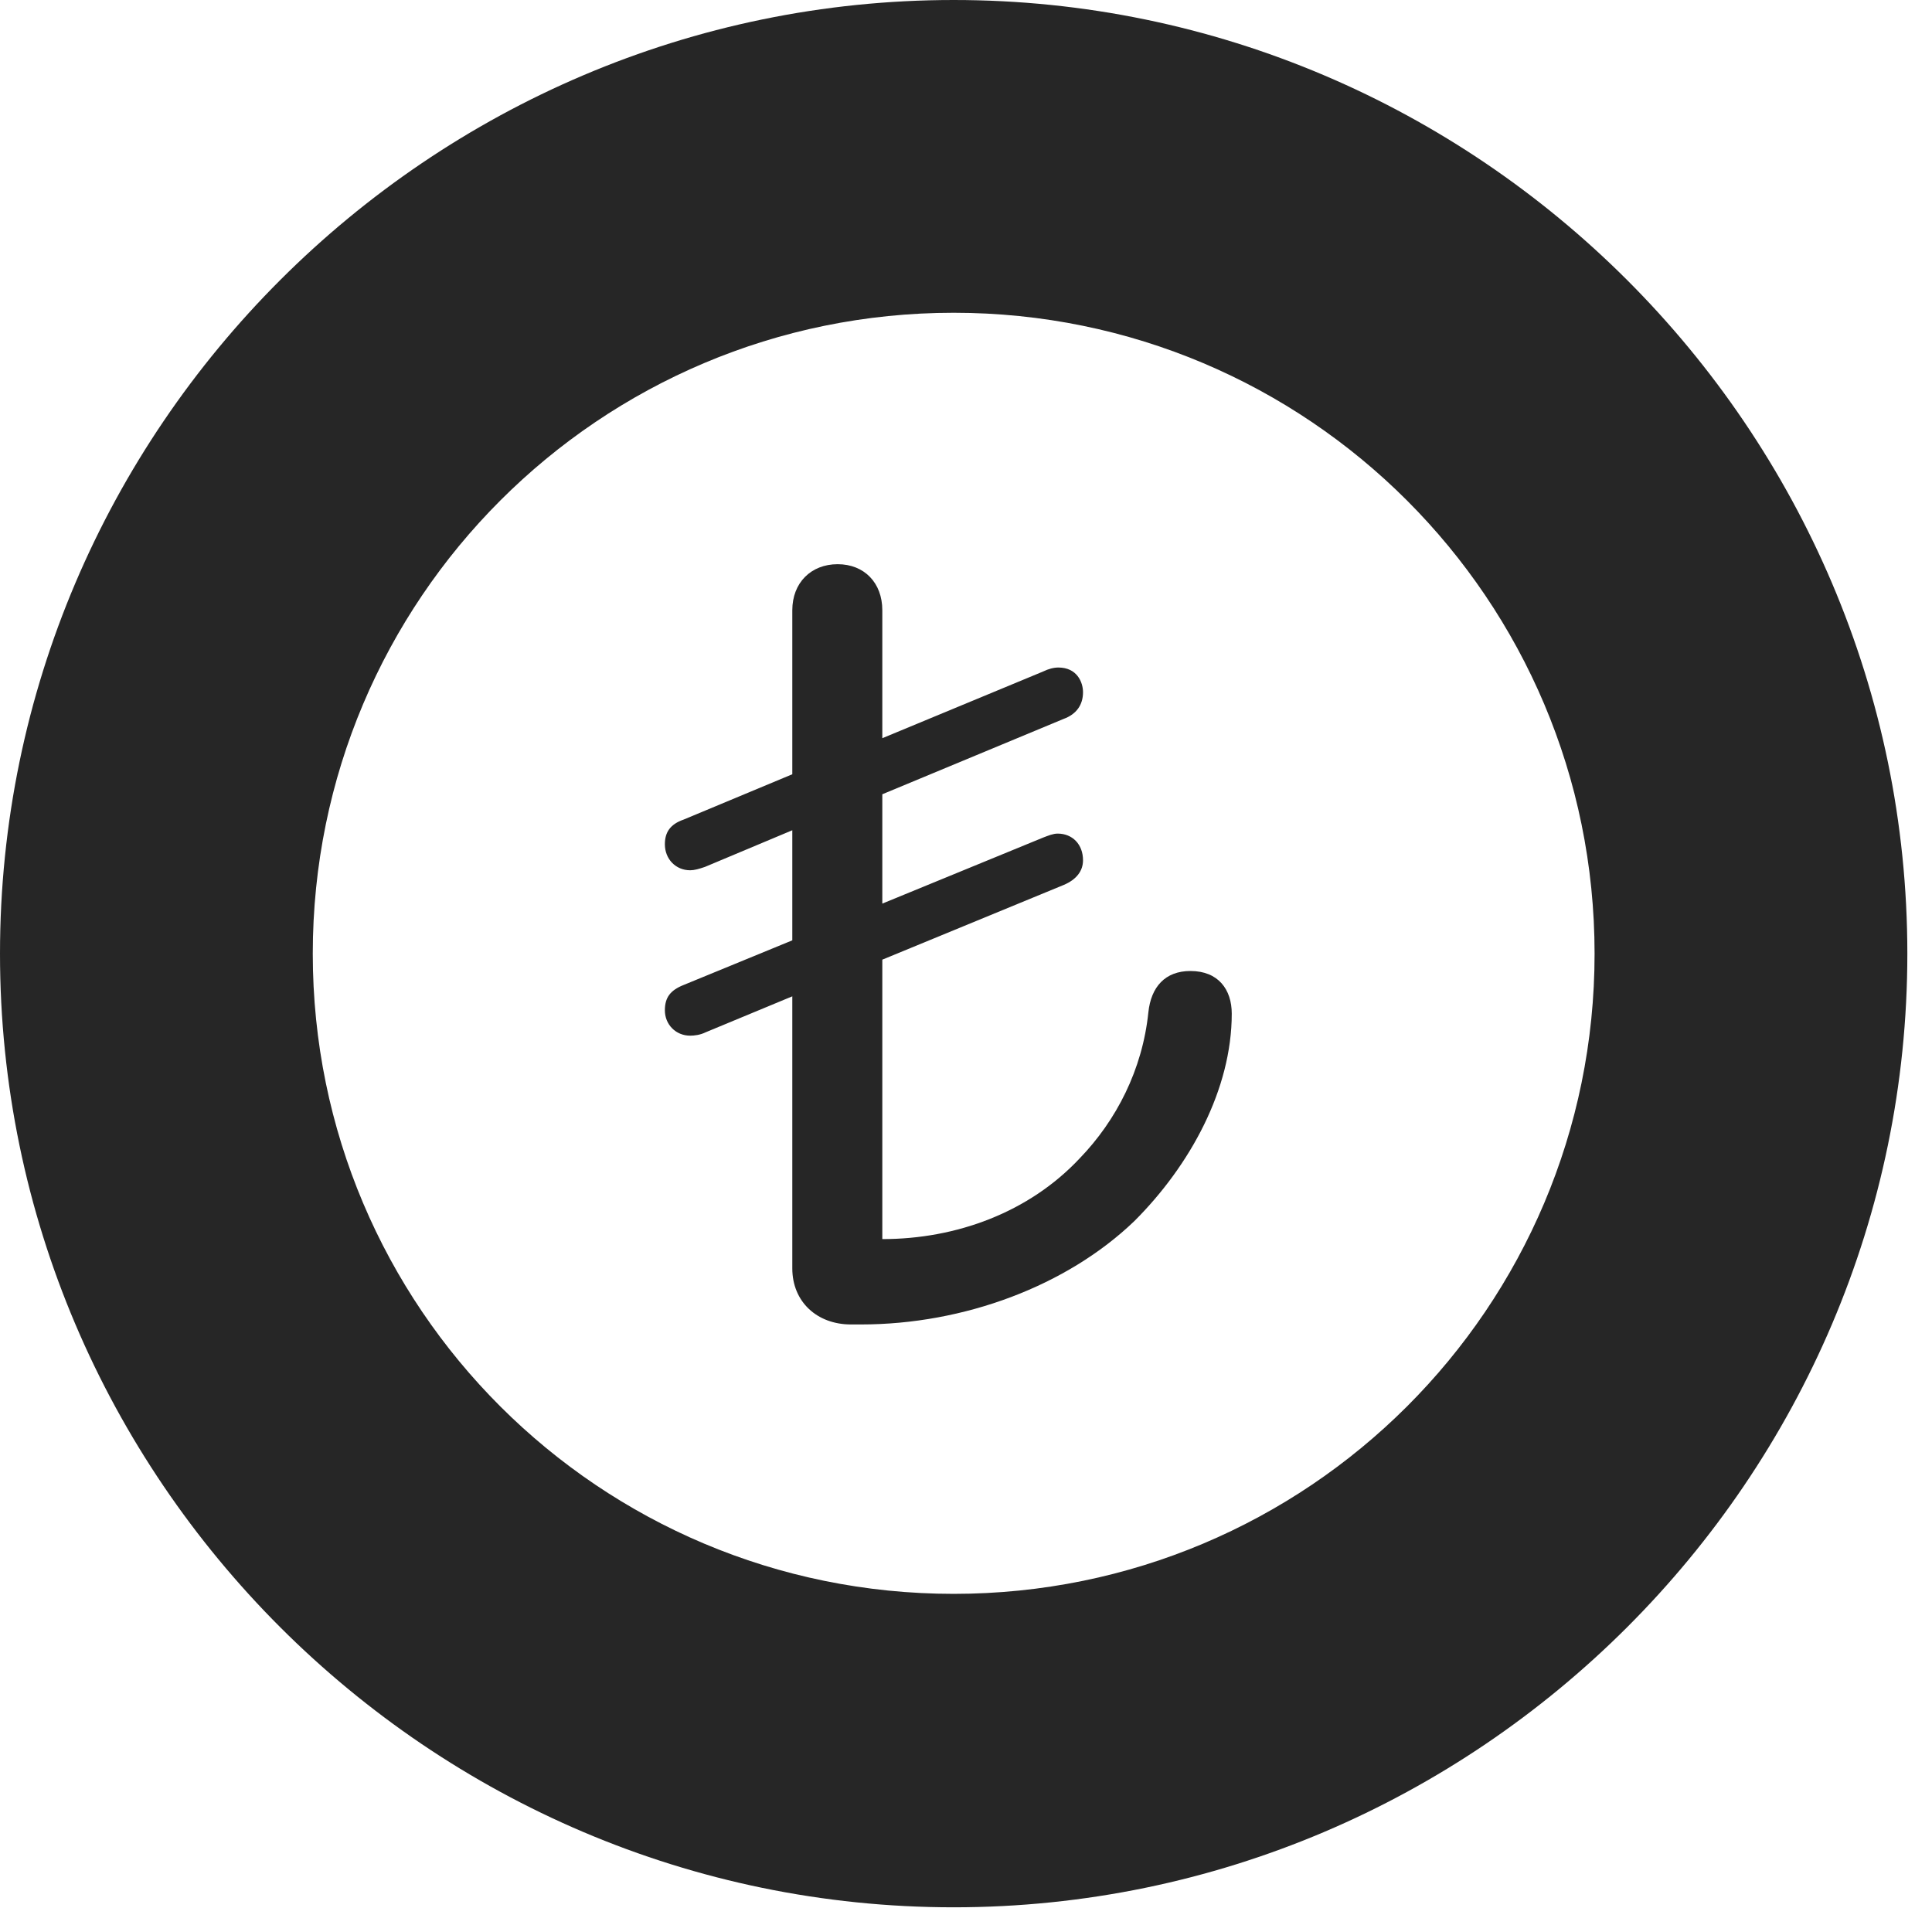 <?xml version="1.0" encoding="UTF-8"?>
<!--Generator: Apple Native CoreSVG 326-->
<!DOCTYPE svg
PUBLIC "-//W3C//DTD SVG 1.1//EN"
       "http://www.w3.org/Graphics/SVG/1.1/DTD/svg11.dtd">
<svg version="1.1" xmlns="http://www.w3.org/2000/svg" xmlns:xlink="http://www.w3.org/1999/xlink" viewBox="0 0 28.291 27.939">
 <g>
  <rect height="27.939" opacity="0" width="28.291" x="0" y="0"/>
  <path d="M13.965 27.93C21.641 27.93 27.93 21.65 27.93 13.965C27.93 6.279 21.641 0 13.965 0C6.289 0 0 6.279 0 13.965C0 21.65 6.289 27.93 13.965 27.93ZM13.965 23.34C8.779 23.34 4.58 19.15 4.58 13.965C4.58 8.779 8.779 4.58 13.965 4.58C19.15 4.58 23.35 8.779 23.35 13.965C23.35 19.15 19.15 23.34 13.965 23.34Z" fill="black" fill-opacity="0.85"/>
  <path d="M12.461 19.395L12.607 19.395C14.121 19.395 15.625 18.828 16.611 17.881C17.432 17.061 18.037 15.947 18.037 14.844C18.037 14.492 17.842 14.219 17.432 14.219C17.061 14.219 16.855 14.453 16.816 14.824C16.729 15.664 16.348 16.406 15.81 16.963C15.068 17.754 14.004 18.145 12.92 18.145L12.92 14.053L15.576 12.959C15.762 12.881 15.859 12.754 15.859 12.598C15.859 12.363 15.703 12.207 15.488 12.207C15.42 12.207 15.352 12.236 15.273 12.266L12.92 13.232L12.92 11.631L15.576 10.527C15.762 10.459 15.859 10.322 15.859 10.137C15.859 9.99 15.771 9.775 15.498 9.775C15.43 9.775 15.352 9.795 15.273 9.834L12.92 10.81L12.92 8.936C12.92 8.535 12.656 8.262 12.266 8.262C11.875 8.262 11.602 8.535 11.602 8.936L11.602 11.338L10.01 12.002C9.814 12.07 9.736 12.188 9.736 12.363C9.736 12.578 9.893 12.744 10.107 12.744C10.166 12.744 10.234 12.725 10.322 12.695L11.602 12.158L11.602 13.77L10.01 14.424C9.814 14.502 9.736 14.609 9.736 14.795C9.736 15 9.893 15.166 10.107 15.166C10.166 15.166 10.254 15.156 10.332 15.117L11.602 14.59L11.602 18.574C11.602 19.062 11.963 19.395 12.461 19.395Z" fill="black" fill-opacity="0.85"/>
 </g>
</svg>

